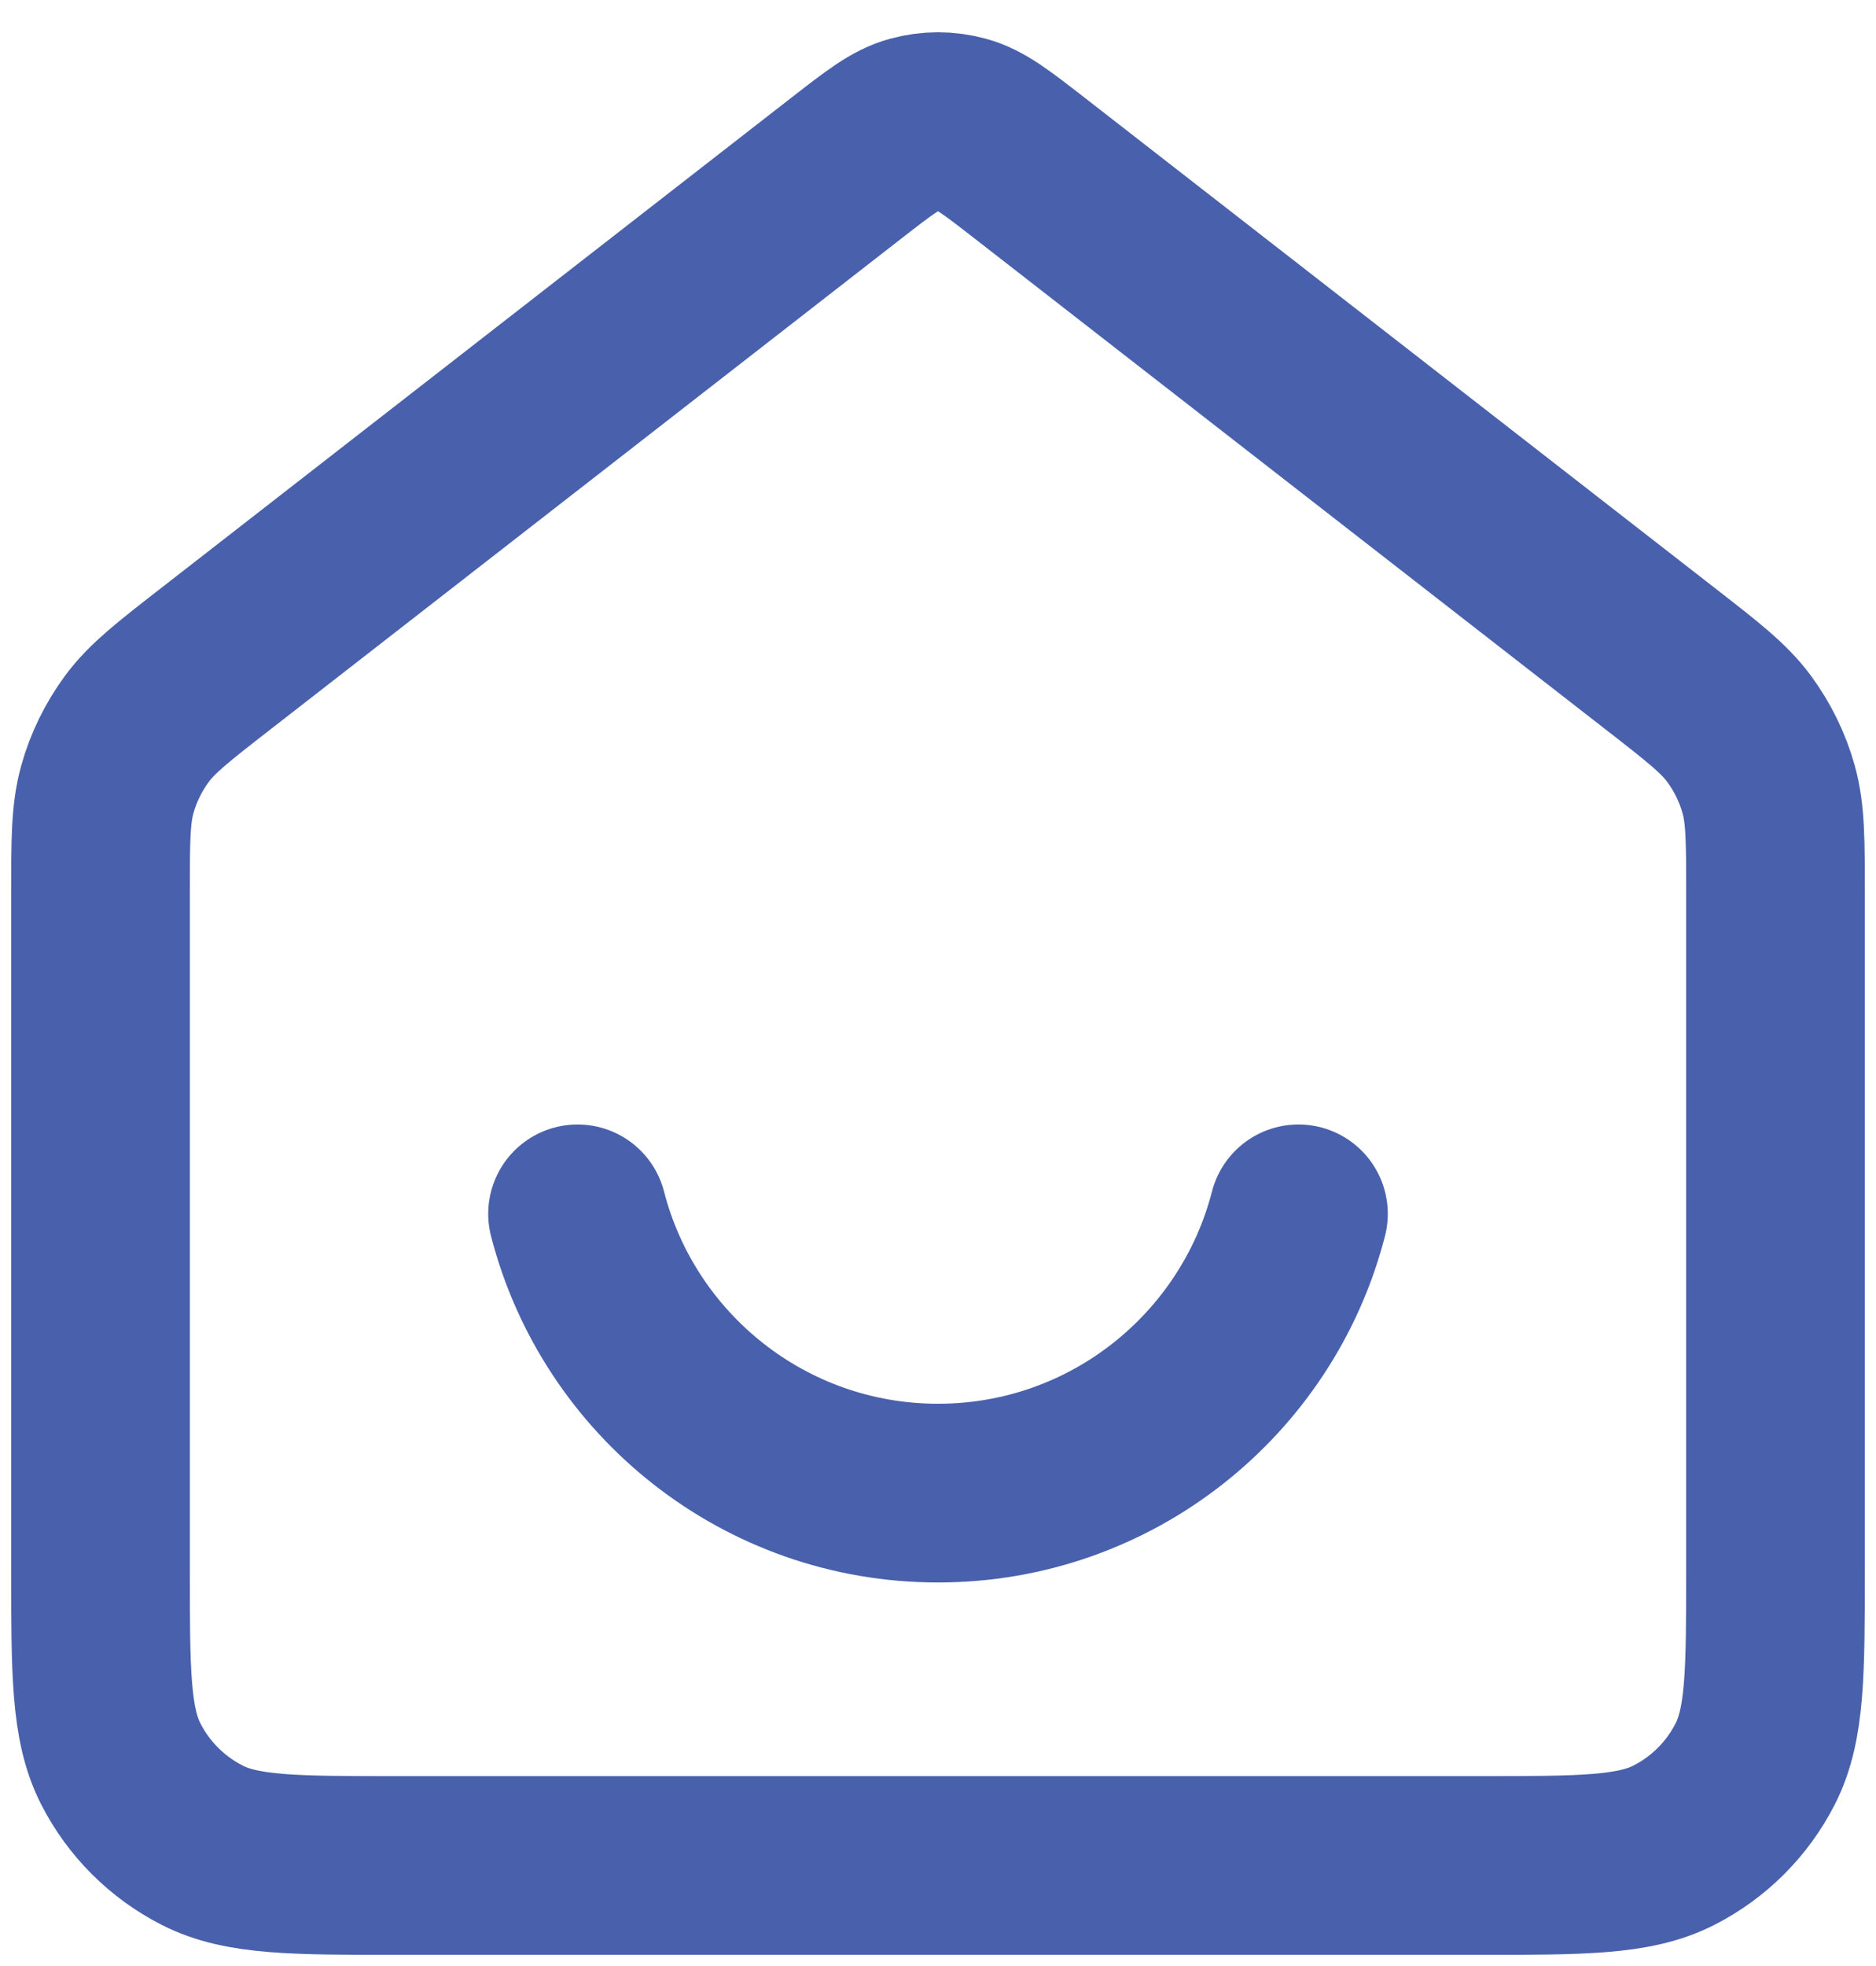 <svg width="21" height="22" viewBox="0 0 21 22" fill="none" xmlns="http://www.w3.org/2000/svg">
<path d="M6.465 13.583C6.927 15.38 8.559 16.708 10.5 16.708C12.441 16.708 14.073 15.38 14.535 13.583M9.477 1.879L2.412 7.374C1.94 7.741 1.703 7.925 1.533 8.155C1.383 8.359 1.27 8.588 1.202 8.832C1.125 9.108 1.125 9.407 1.125 10.005V17.542C1.125 18.709 1.125 19.292 1.352 19.738C1.552 20.13 1.871 20.448 2.263 20.648C2.708 20.875 3.292 20.875 4.458 20.875H16.542C17.708 20.875 18.292 20.875 18.738 20.648C19.13 20.448 19.448 20.13 19.648 19.738C19.875 19.292 19.875 18.709 19.875 17.542V10.005C19.875 9.407 19.875 9.108 19.798 8.832C19.73 8.588 19.617 8.359 19.467 8.155C19.297 7.925 19.06 7.741 18.588 7.374L11.523 1.879C11.157 1.595 10.974 1.452 10.772 1.398C10.594 1.349 10.406 1.349 10.228 1.398C10.026 1.452 9.843 1.595 9.477 1.879Z" stroke="#4961AC" stroke-width="2" stroke-linecap="round" stroke-linejoin="round"/>
</svg>
